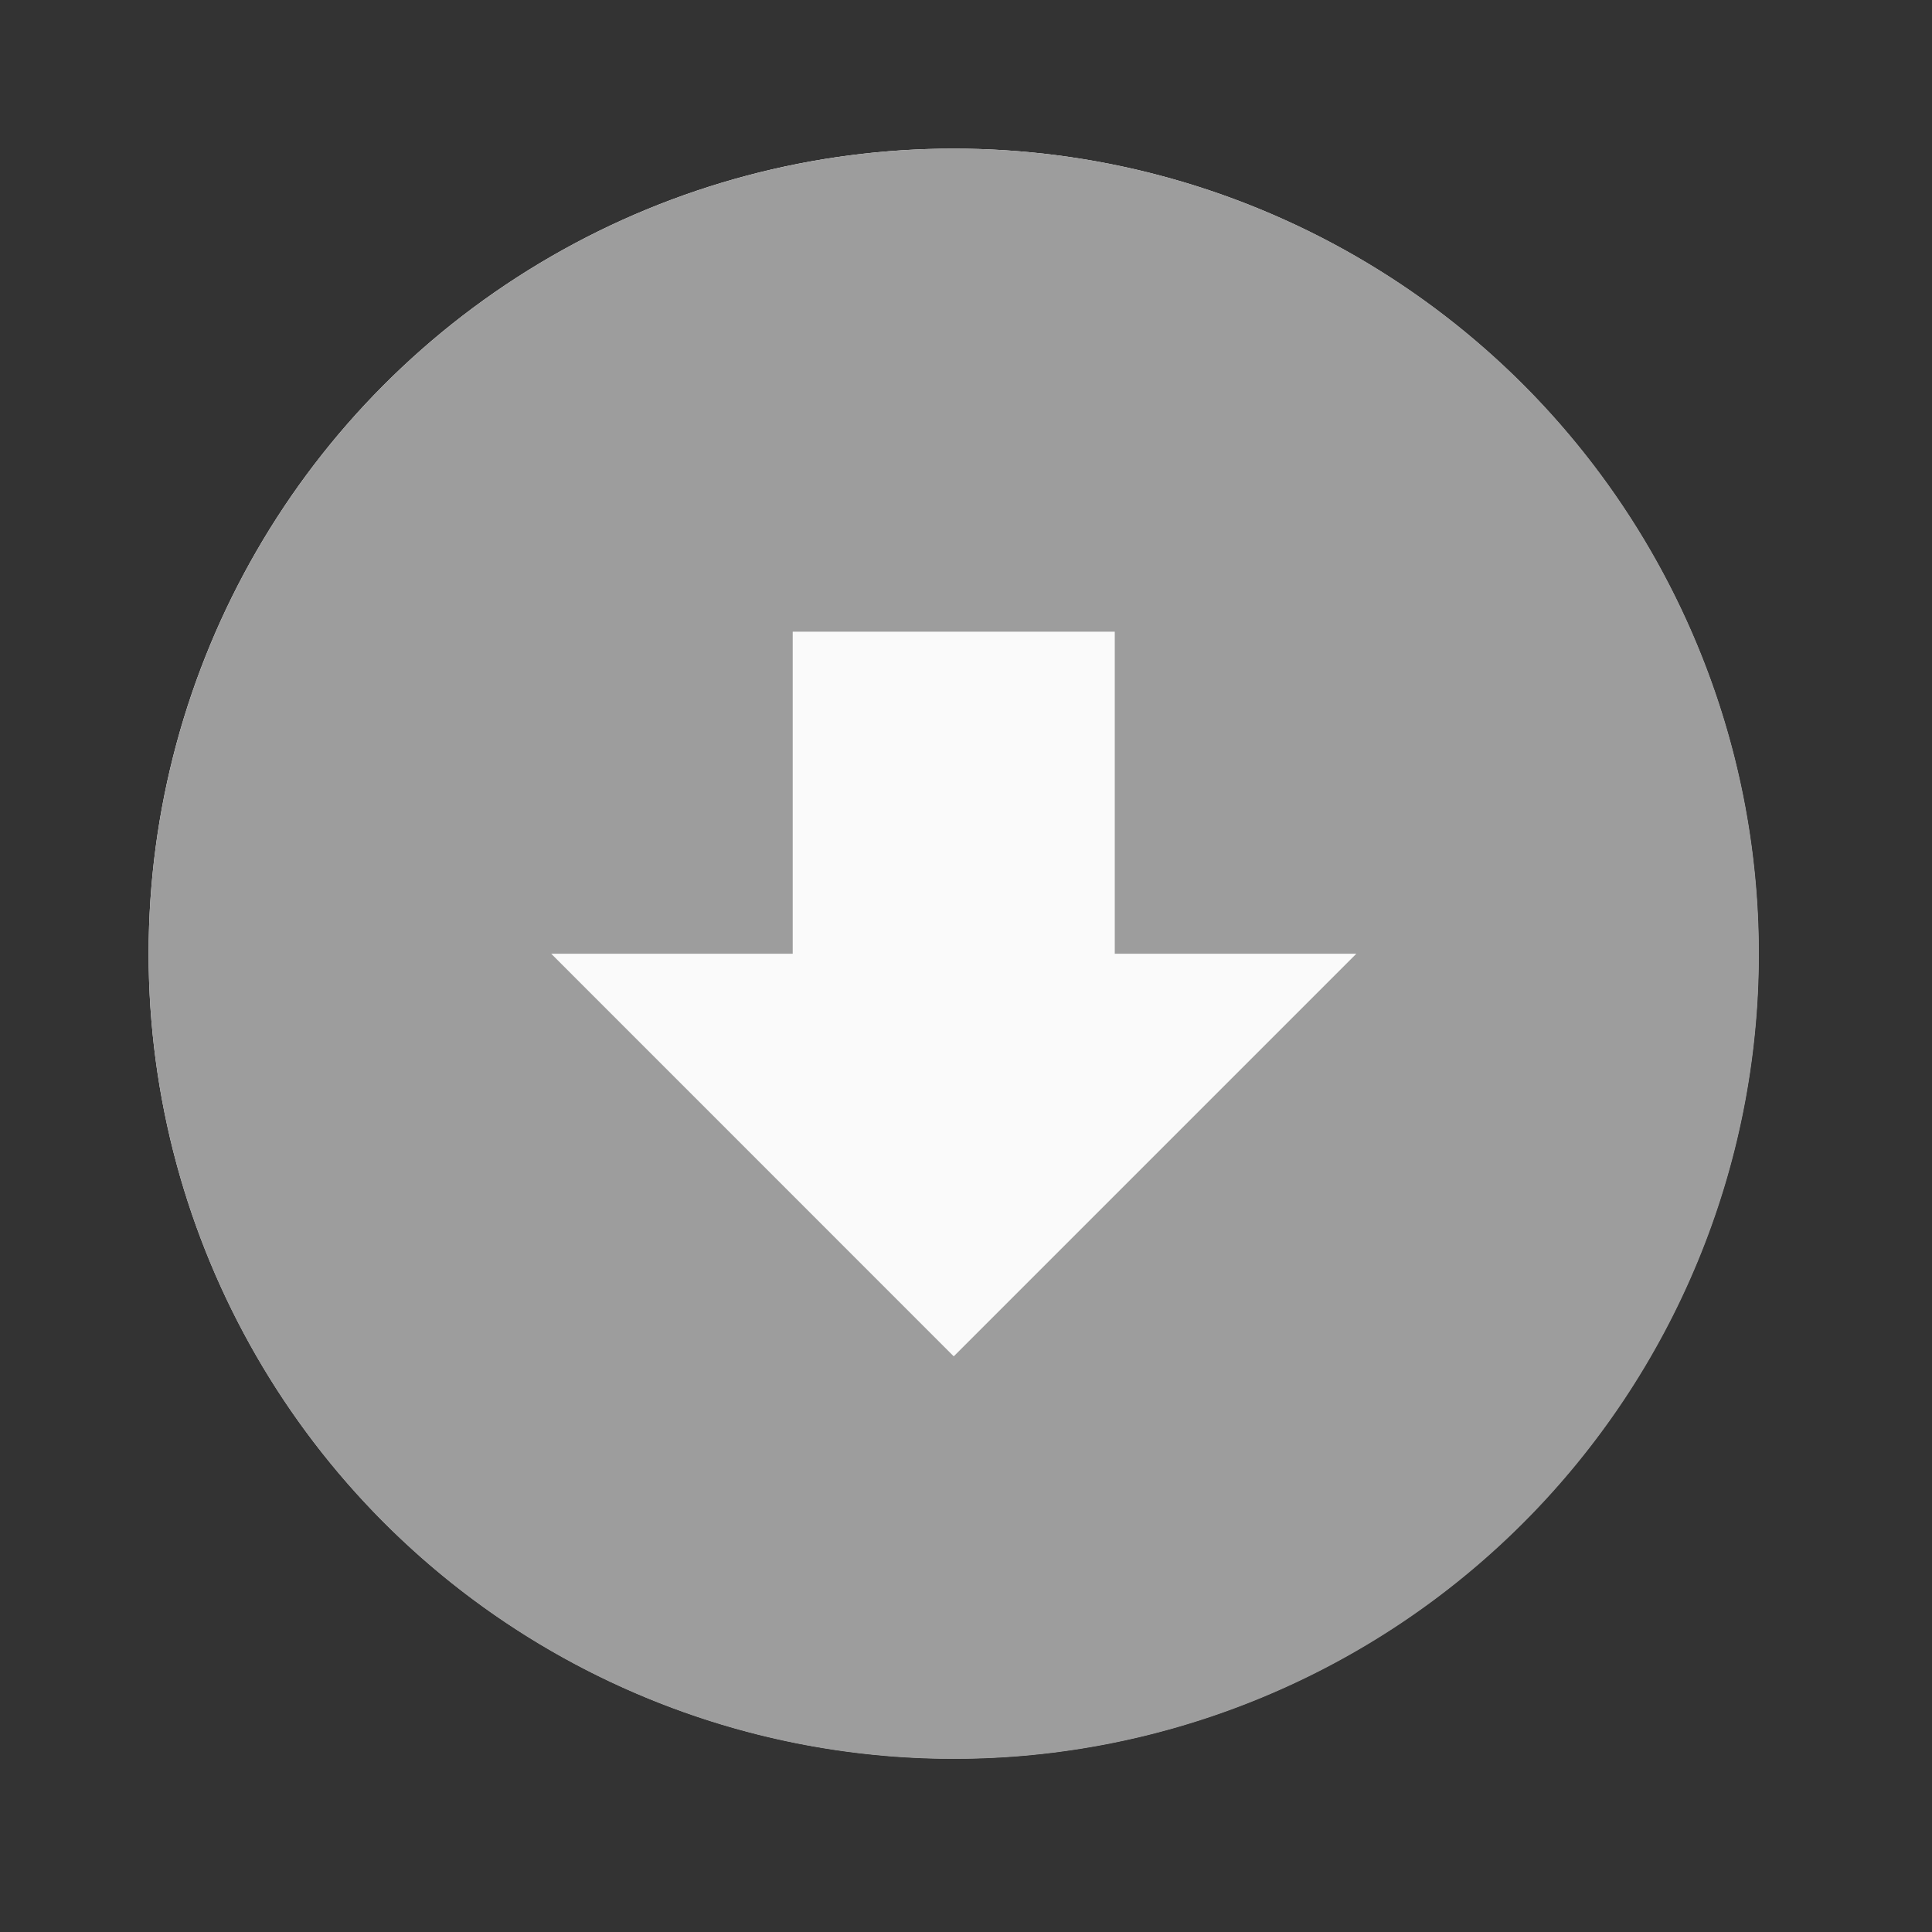 <svg width="26" height="26" viewBox="0 0 26 26" fill="none" xmlns="http://www.w3.org/2000/svg">
<rect x="0" y="0" width="26" height="26" fill="#333333" stroke="none"/>
<circle cx="12.833" cy="12.833" r="10.833" fill="#FAFAFA"/>
<path d="M12.835 2C14.258 2 15.667 2.28 16.981 2.825C18.296 3.369 19.49 4.167 20.497 5.173C21.503 6.18 22.301 7.374 22.845 8.689C23.39 10.003 23.67 11.412 23.67 12.835C23.67 15.709 22.529 18.465 20.497 20.497C18.465 22.529 15.709 23.67 12.835 23.67C11.412 23.67 10.003 23.39 8.689 22.845C7.374 22.301 6.18 21.503 5.173 20.497C3.142 18.465 2 15.709 2 12.835C2 9.961 3.142 7.205 5.173 5.173C7.205 3.142 9.961 2 12.835 2ZM12.835 18.253L18.253 12.835H15.002V8.501H10.668V12.835H7.418L12.835 18.253Z" fill="#9D9D9D"/>
</svg>
